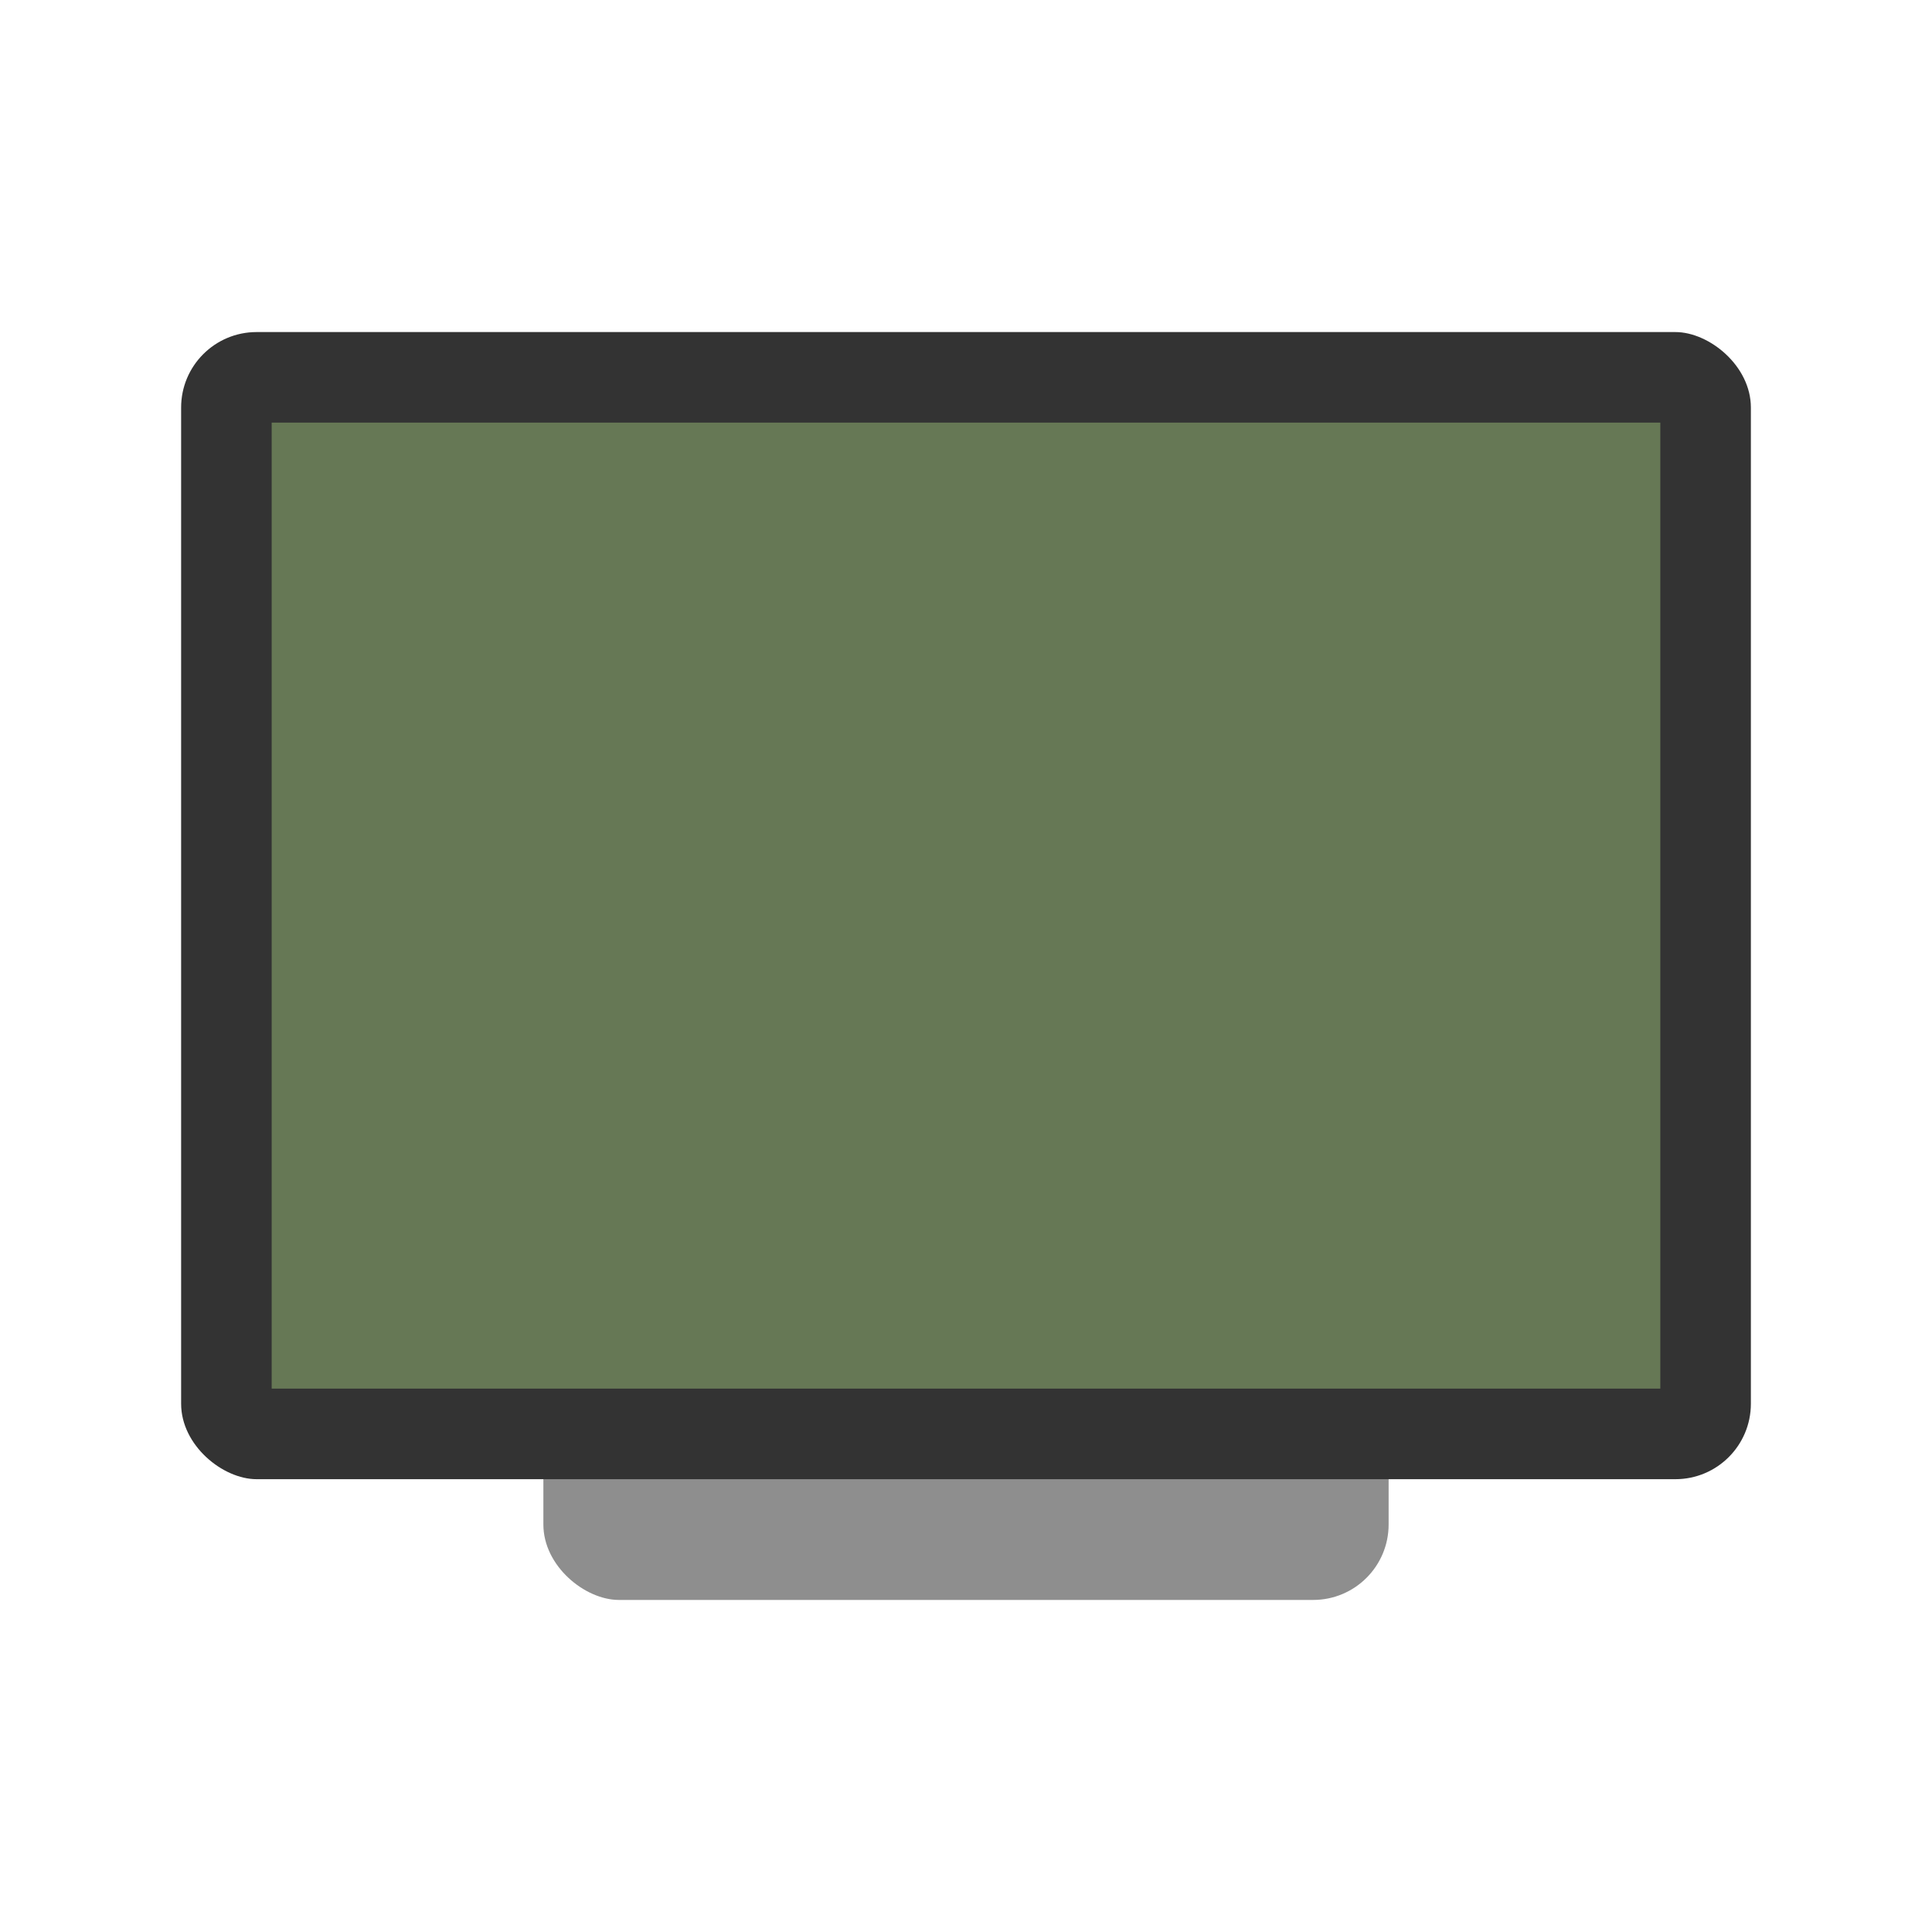 <svg width="64" height="64" version="1" xmlns="http://www.w3.org/2000/svg">
 <rect transform="matrix(0 -1 -1 0 0 0)" x="-53" y="-46" width="40" height="28" rx="2.5" ry="2.5" fill="#8e8e8e"/>
 <rect transform="matrix(0 -1 -1 0 0 0)" x="-49" y="-58" width="38" height="52" rx="2.5" ry="2.5" fill="#333"/>
 <rect transform="matrix(0 -1 -1 0 0 0)" x="-46" y="-55" width="32" height="46" rx="0" ry="0" fill="#667855"/>
</svg>
